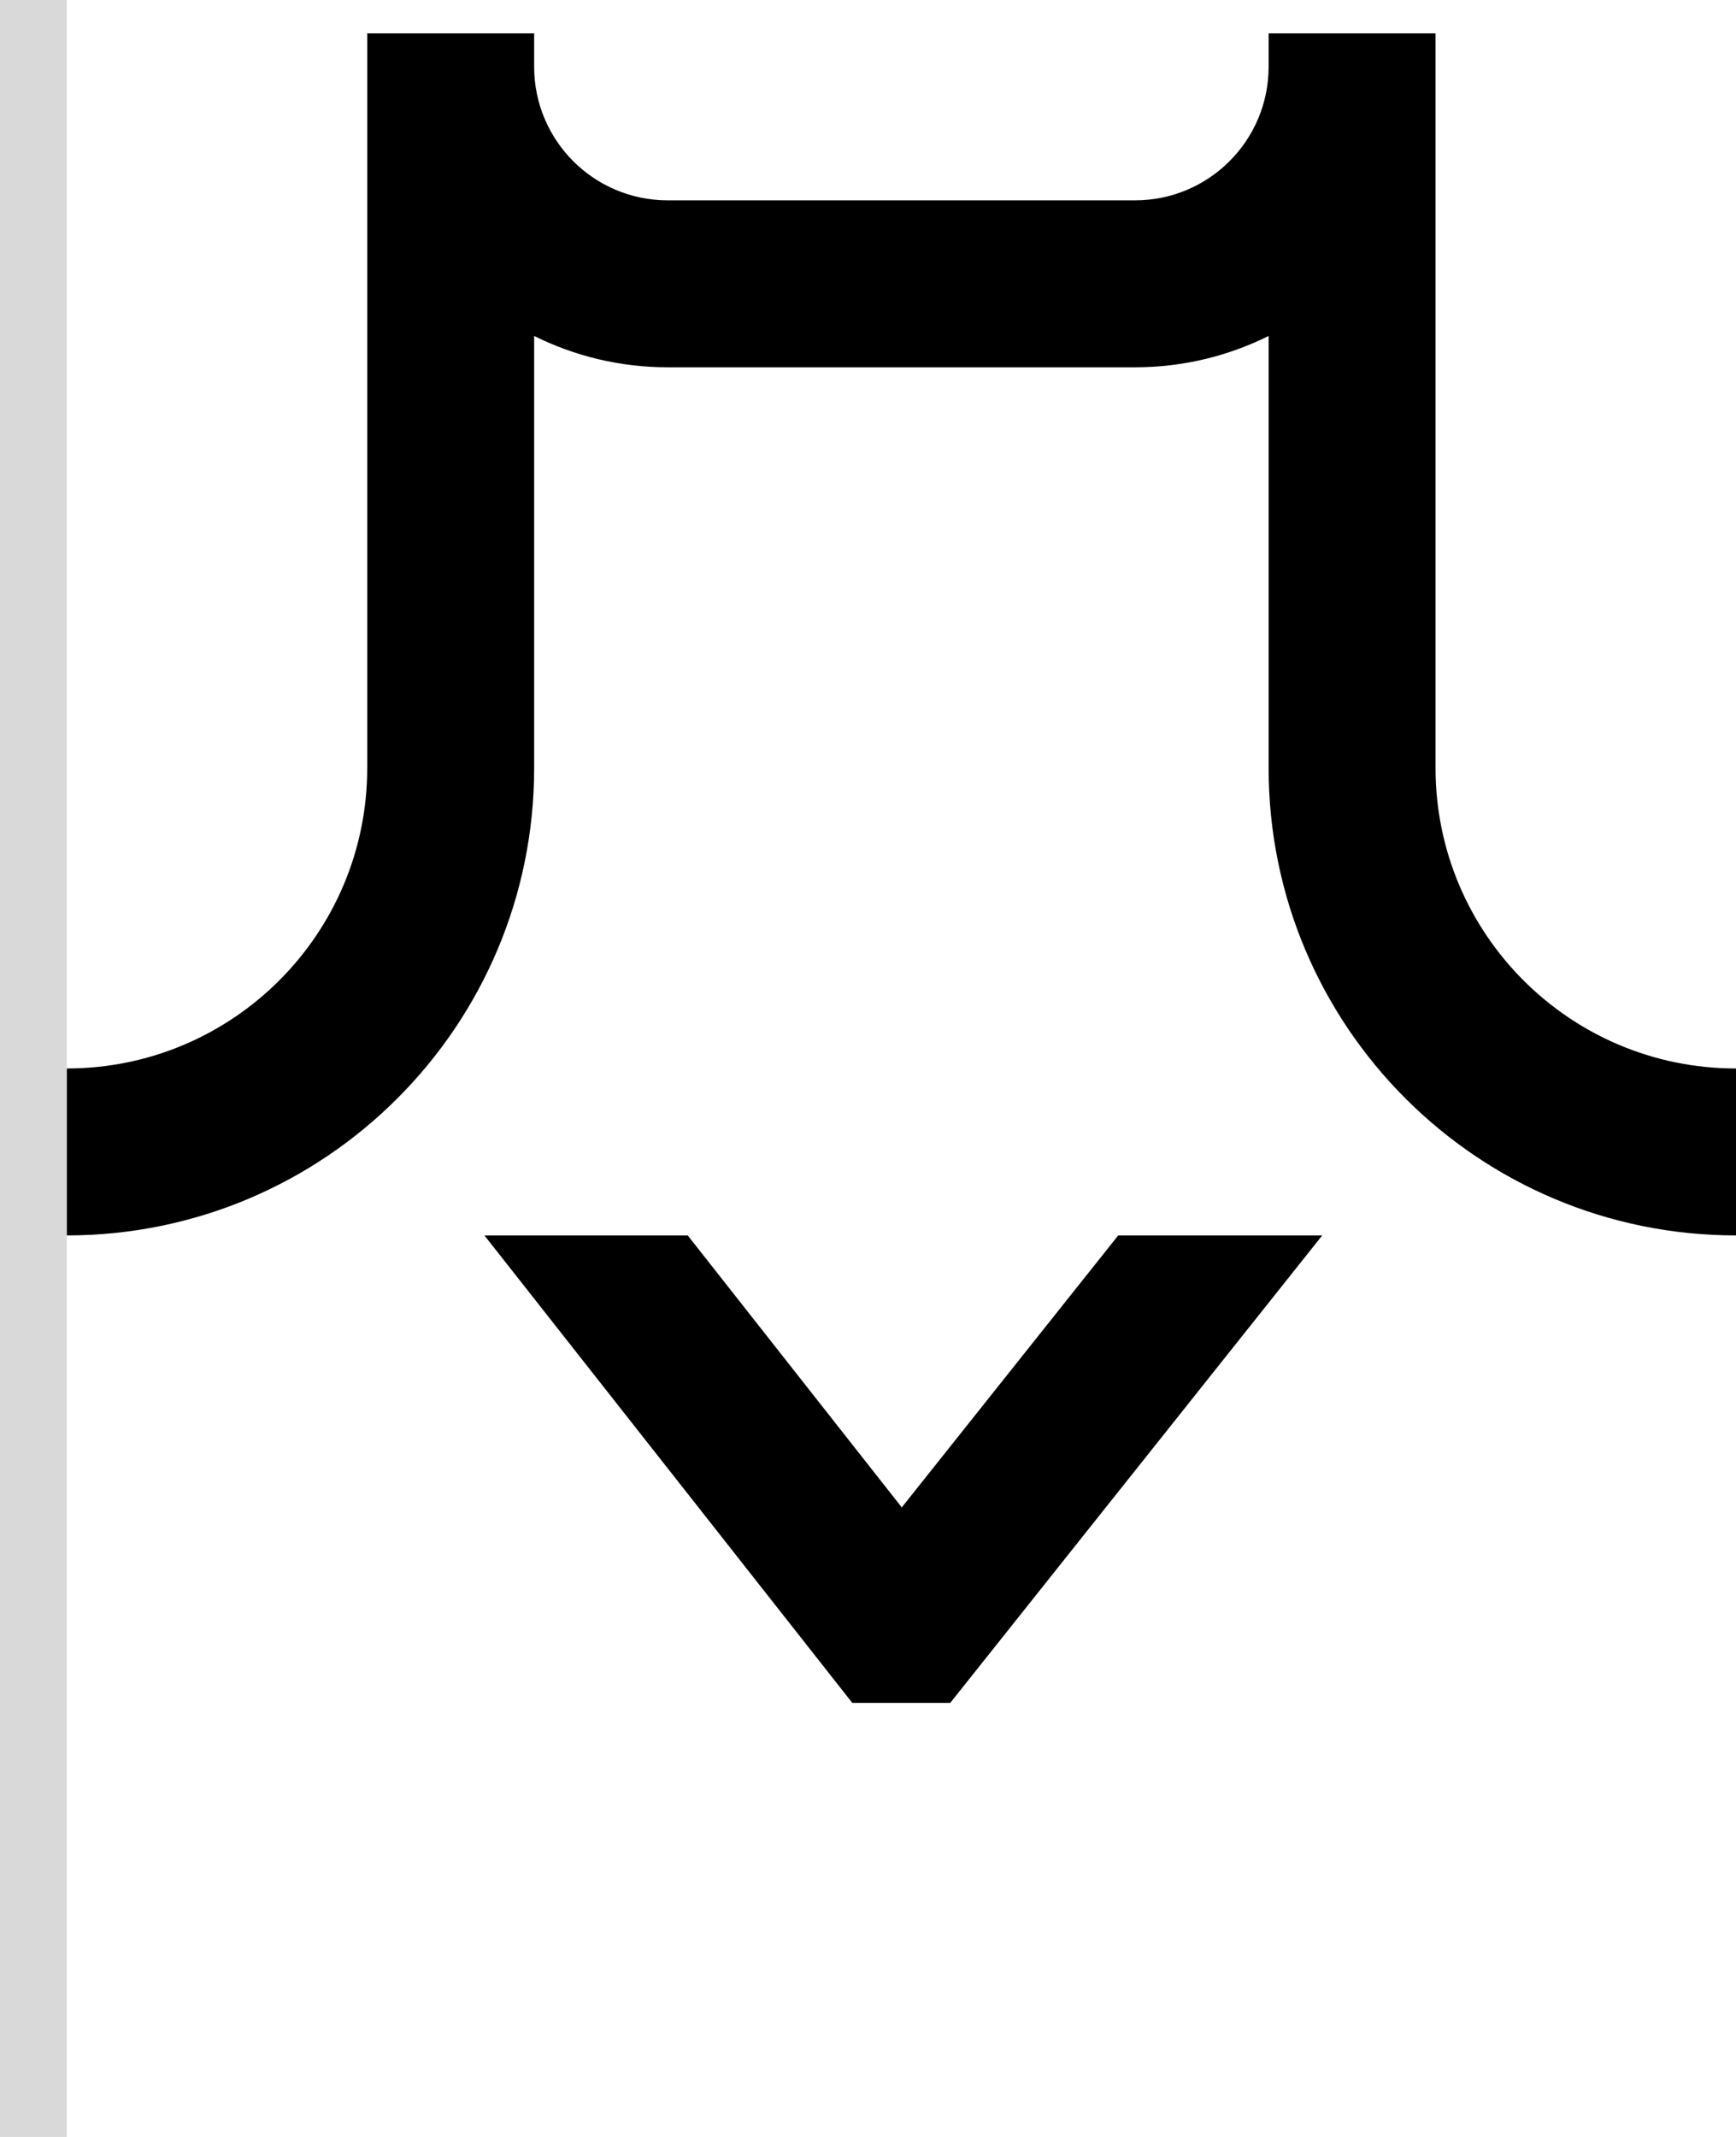 <svg width="52" height="64" viewBox="0 0 52 64" fill="none" xmlns="http://www.w3.org/2000/svg">
<path d="M27 45.131V45.16L33.495 37H39.606L28.464 51H25.529L14.51 37H20.6L27 45.131Z" fill="black"/>
<path d="M16 2C16 4.209 17.791 6 20 6H34C36.209 6 38 4.209 38 2V1H43V23C43 27.971 47.029 32 52 32V37C44.268 37 38 30.732 38 23V10.062C36.795 10.661 35.437 11 34 11H20C18.563 11 17.205 10.661 16 10.062V23C16 30.732 9.732 37 2 37V32C6.971 32 11 27.971 11 23V1H16V2Z" fill="black"/>
<rect width="2" height="64" fill="#D9D9D9"/>
</svg>
